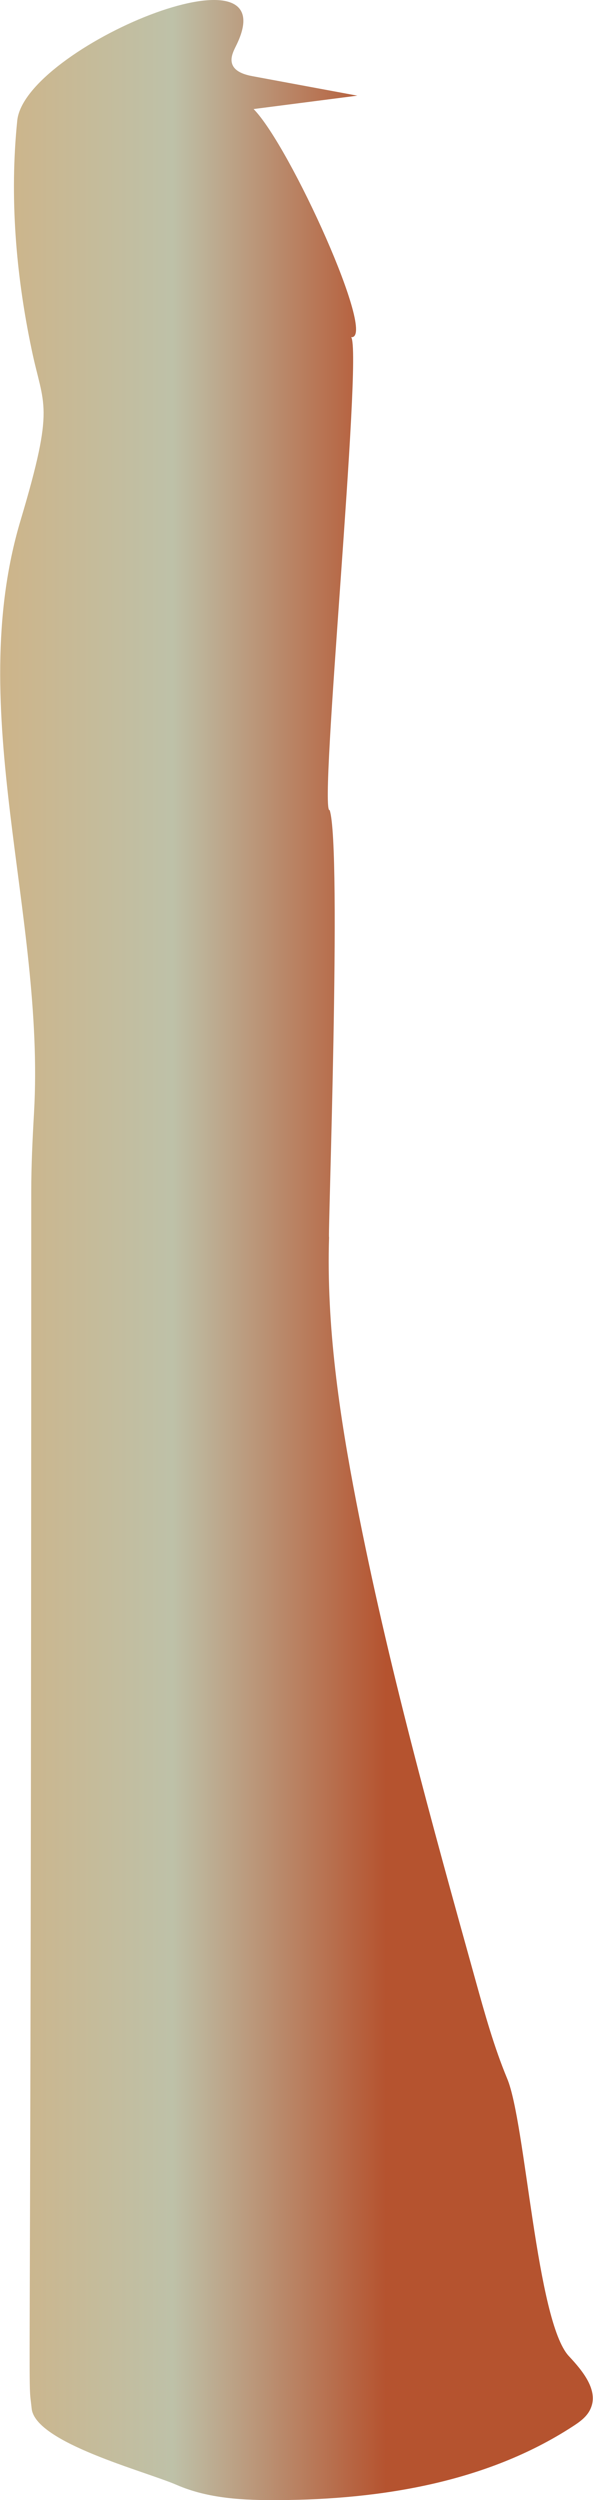 <svg xmlns="http://www.w3.org/2000/svg" xmlns:xlink="http://www.w3.org/1999/xlink" viewBox="0 0 149.91 631.15"><defs><style>.cls-1{fill:url(#linear-gradient);}</style><linearGradient id="linear-gradient" x1="-10.38" y1="315.58" x2="97.62" y2="315.58" gradientUnits="userSpaceOnUse"><stop offset="0" stop-color="#d1b182"/><stop offset="0.5" stop-color="#bec1a8"/><stop offset="1" stop-color="#b5532f"/></linearGradient></defs><g id="Layer_2" data-name="Layer 2"><g id="Trunk"><path class="cls-1" d="M59.61,11.7c-.69,1.38-1.4,2.94-.93,4.41.65,2,3.13,2.75,5.24,3.14l26.41,4.9L64.11,27.53c9.25,9.4,31.32,58.14,24.67,57.59,2.94,4-8.32,120.67-5.44,119.39,3.14,9.36-.56,110.35-.15,107.76-.71,22.49,2.62,44.92,6.9,67C98,420,109.09,460,120.21,499.92c2.33,8.38,4.67,16.79,8,24.81,4.67,11.07,7.4,61.31,15.61,70.08,3.49,3.73,7.59,8.67,5.45,13.32-.9,2-2.75,3.3-4.57,4.47C123,626.67,96.3,631,70.41,631.15c-8.74.06-17.72-.35-25.73-3.83S8.84,616.67,8,608c-1.09-10.57-.1,21-.1-307.1,0-6.67.32-13.32.7-20,2.84-50.08-17.78-101.45-3.41-149.51,8.83-29.55,5.79-28.65,2.79-43.24C4,69.23,2.4,49.65,4.36,30.44,6.23,12.07,73.61-16.14,59.61,11.7Z"/></g></g></svg>